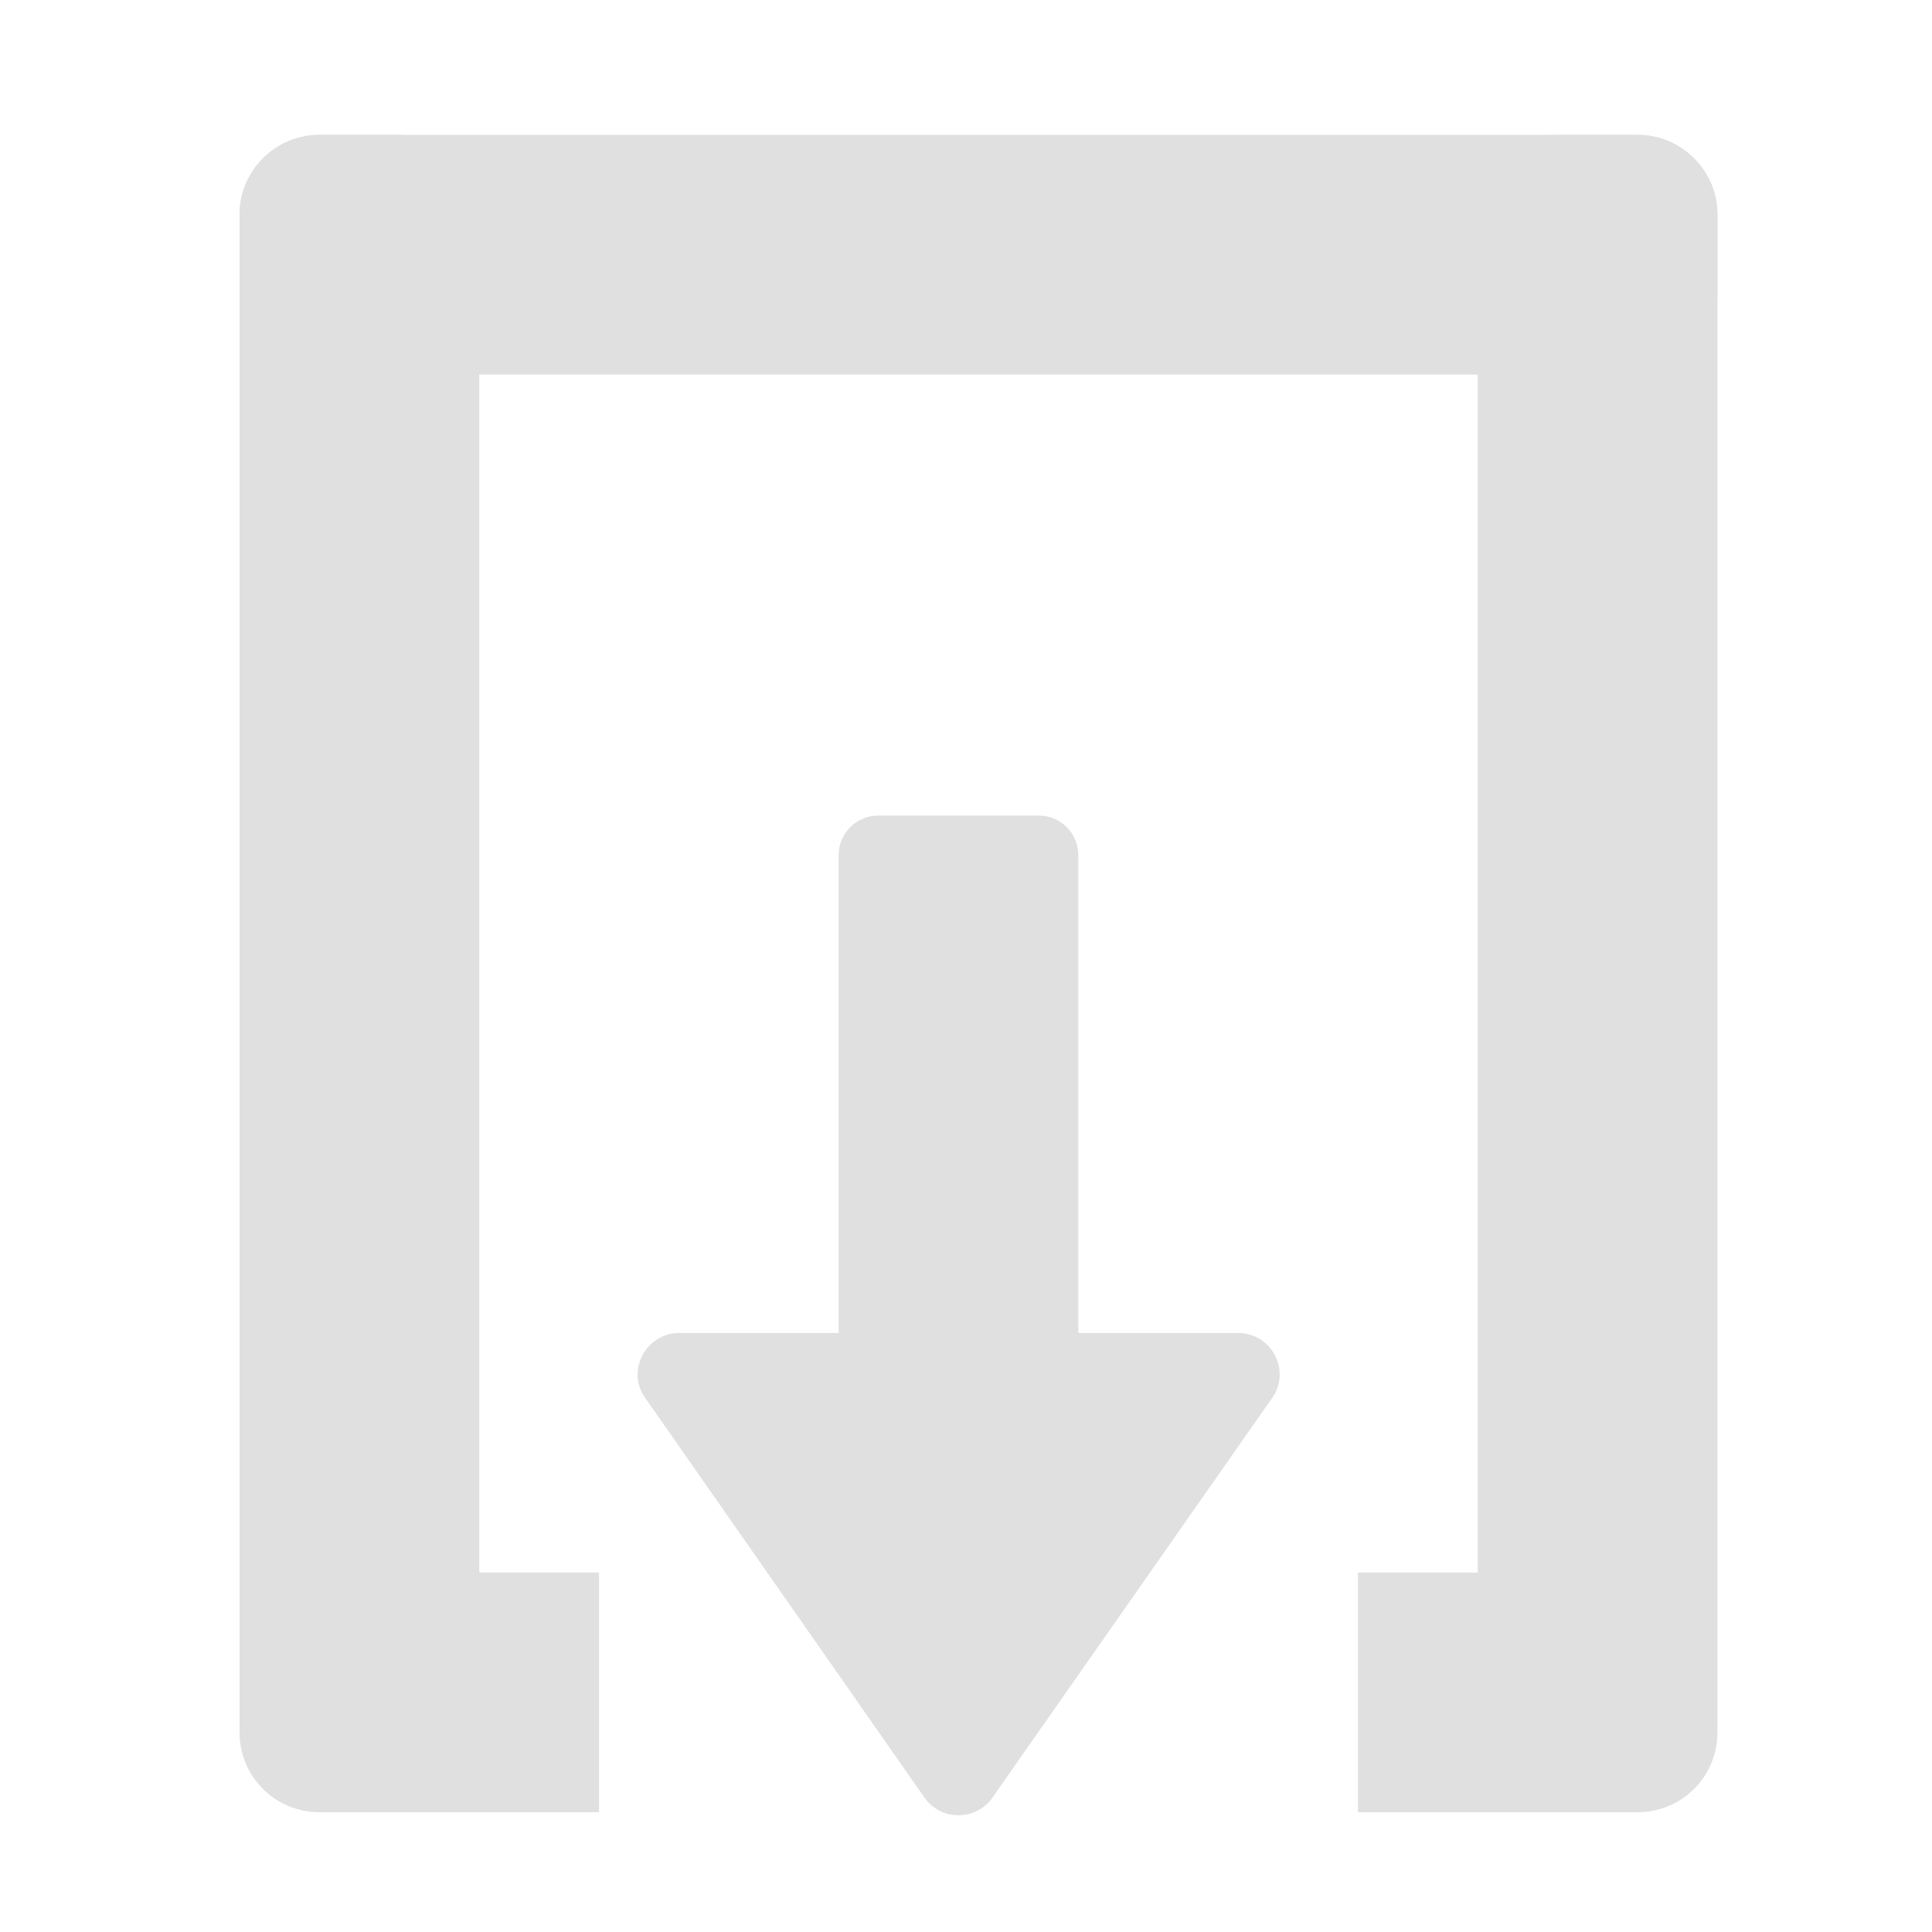 <?xml version="1.0" encoding="UTF-8"?>
<svg xmlns="http://www.w3.org/2000/svg" xmlns:xlink="http://www.w3.org/1999/xlink" width="16px" height="16px" viewBox="0 0 16 16" version="1.1">
<g id="surface1">
<path style=" stroke:none;fill-rule:nonzero;fill:rgb(87.843%,87.843%,87.843%);fill-opacity:1;" d="M 13.562 3.102 L 2.645 3.102 C 2.281 3.102 1.984 2.805 1.984 2.441 L 1.984 1.777 C 1.984 1.414 2.281 1.117 2.645 1.117 L 13.562 1.117 C 13.926 1.117 14.223 1.414 14.223 1.777 L 14.223 2.441 C 14.223 2.805 13.926 3.102 13.562 3.102 Z M 13.562 3.102 "/>
<path style=" stroke:none;fill-rule:nonzero;fill:rgb(87.843%,87.843%,87.843%);fill-opacity:1;" d="M 3.969 1.777 L 3.969 14.348 C 3.969 14.715 3.672 15.008 3.309 15.008 L 2.645 15.008 C 2.281 15.008 1.984 14.715 1.984 14.348 L 1.984 1.777 C 1.984 1.414 2.281 1.117 2.645 1.117 L 3.309 1.117 C 3.672 1.117 3.969 1.414 3.969 1.777 Z M 3.969 1.777 "/>
<path style=" stroke:none;fill-rule:nonzero;fill:rgb(87.843%,87.843%,87.843%);fill-opacity:1;" d="M 5.281 11.375 C 5.281 11.383 5.281 11.387 5.281 11.395 C 5.281 11.461 5.305 11.523 5.344 11.578 L 7.656 14.887 C 7.793 15.082 8.082 15.082 8.219 14.887 L 10.535 11.578 C 10.695 11.352 10.531 11.039 10.254 11.039 L 8.93 11.039 L 8.93 7.082 C 8.93 6.898 8.781 6.754 8.602 6.754 L 7.277 6.754 C 7.094 6.754 6.945 6.898 6.945 7.082 L 6.945 11.039 L 5.621 11.039 C 5.438 11.039 5.285 11.191 5.281 11.375 Z M 5.281 11.375 "/>
<path style=" stroke:none;fill-rule:nonzero;fill:rgb(87.843%,87.843%,87.843%);fill-opacity:1;" d="M 4.961 15.008 L 2.977 15.008 L 2.977 13.023 L 4.961 13.023 Z M 4.961 15.008 "/>
<path style=" stroke:none;fill-rule:nonzero;fill:rgb(87.843%,87.843%,87.843%);fill-opacity:1;" d="M 14.223 1.777 L 14.223 14.348 C 14.223 14.715 13.926 15.008 13.562 15.008 L 12.898 15.008 C 12.535 15.008 12.238 14.715 12.238 14.348 L 12.238 1.777 C 12.238 1.414 12.535 1.117 12.898 1.117 L 13.562 1.117 C 13.926 1.117 14.223 1.414 14.223 1.777 Z M 14.223 1.777 "/>
<path style=" stroke:none;fill-rule:nonzero;fill:rgb(87.843%,87.843%,87.843%);fill-opacity:1;" d="M 13.23 15.008 L 11.246 15.008 L 11.246 13.023 L 13.23 13.023 Z M 13.23 15.008 "/>
</g>
</svg>
